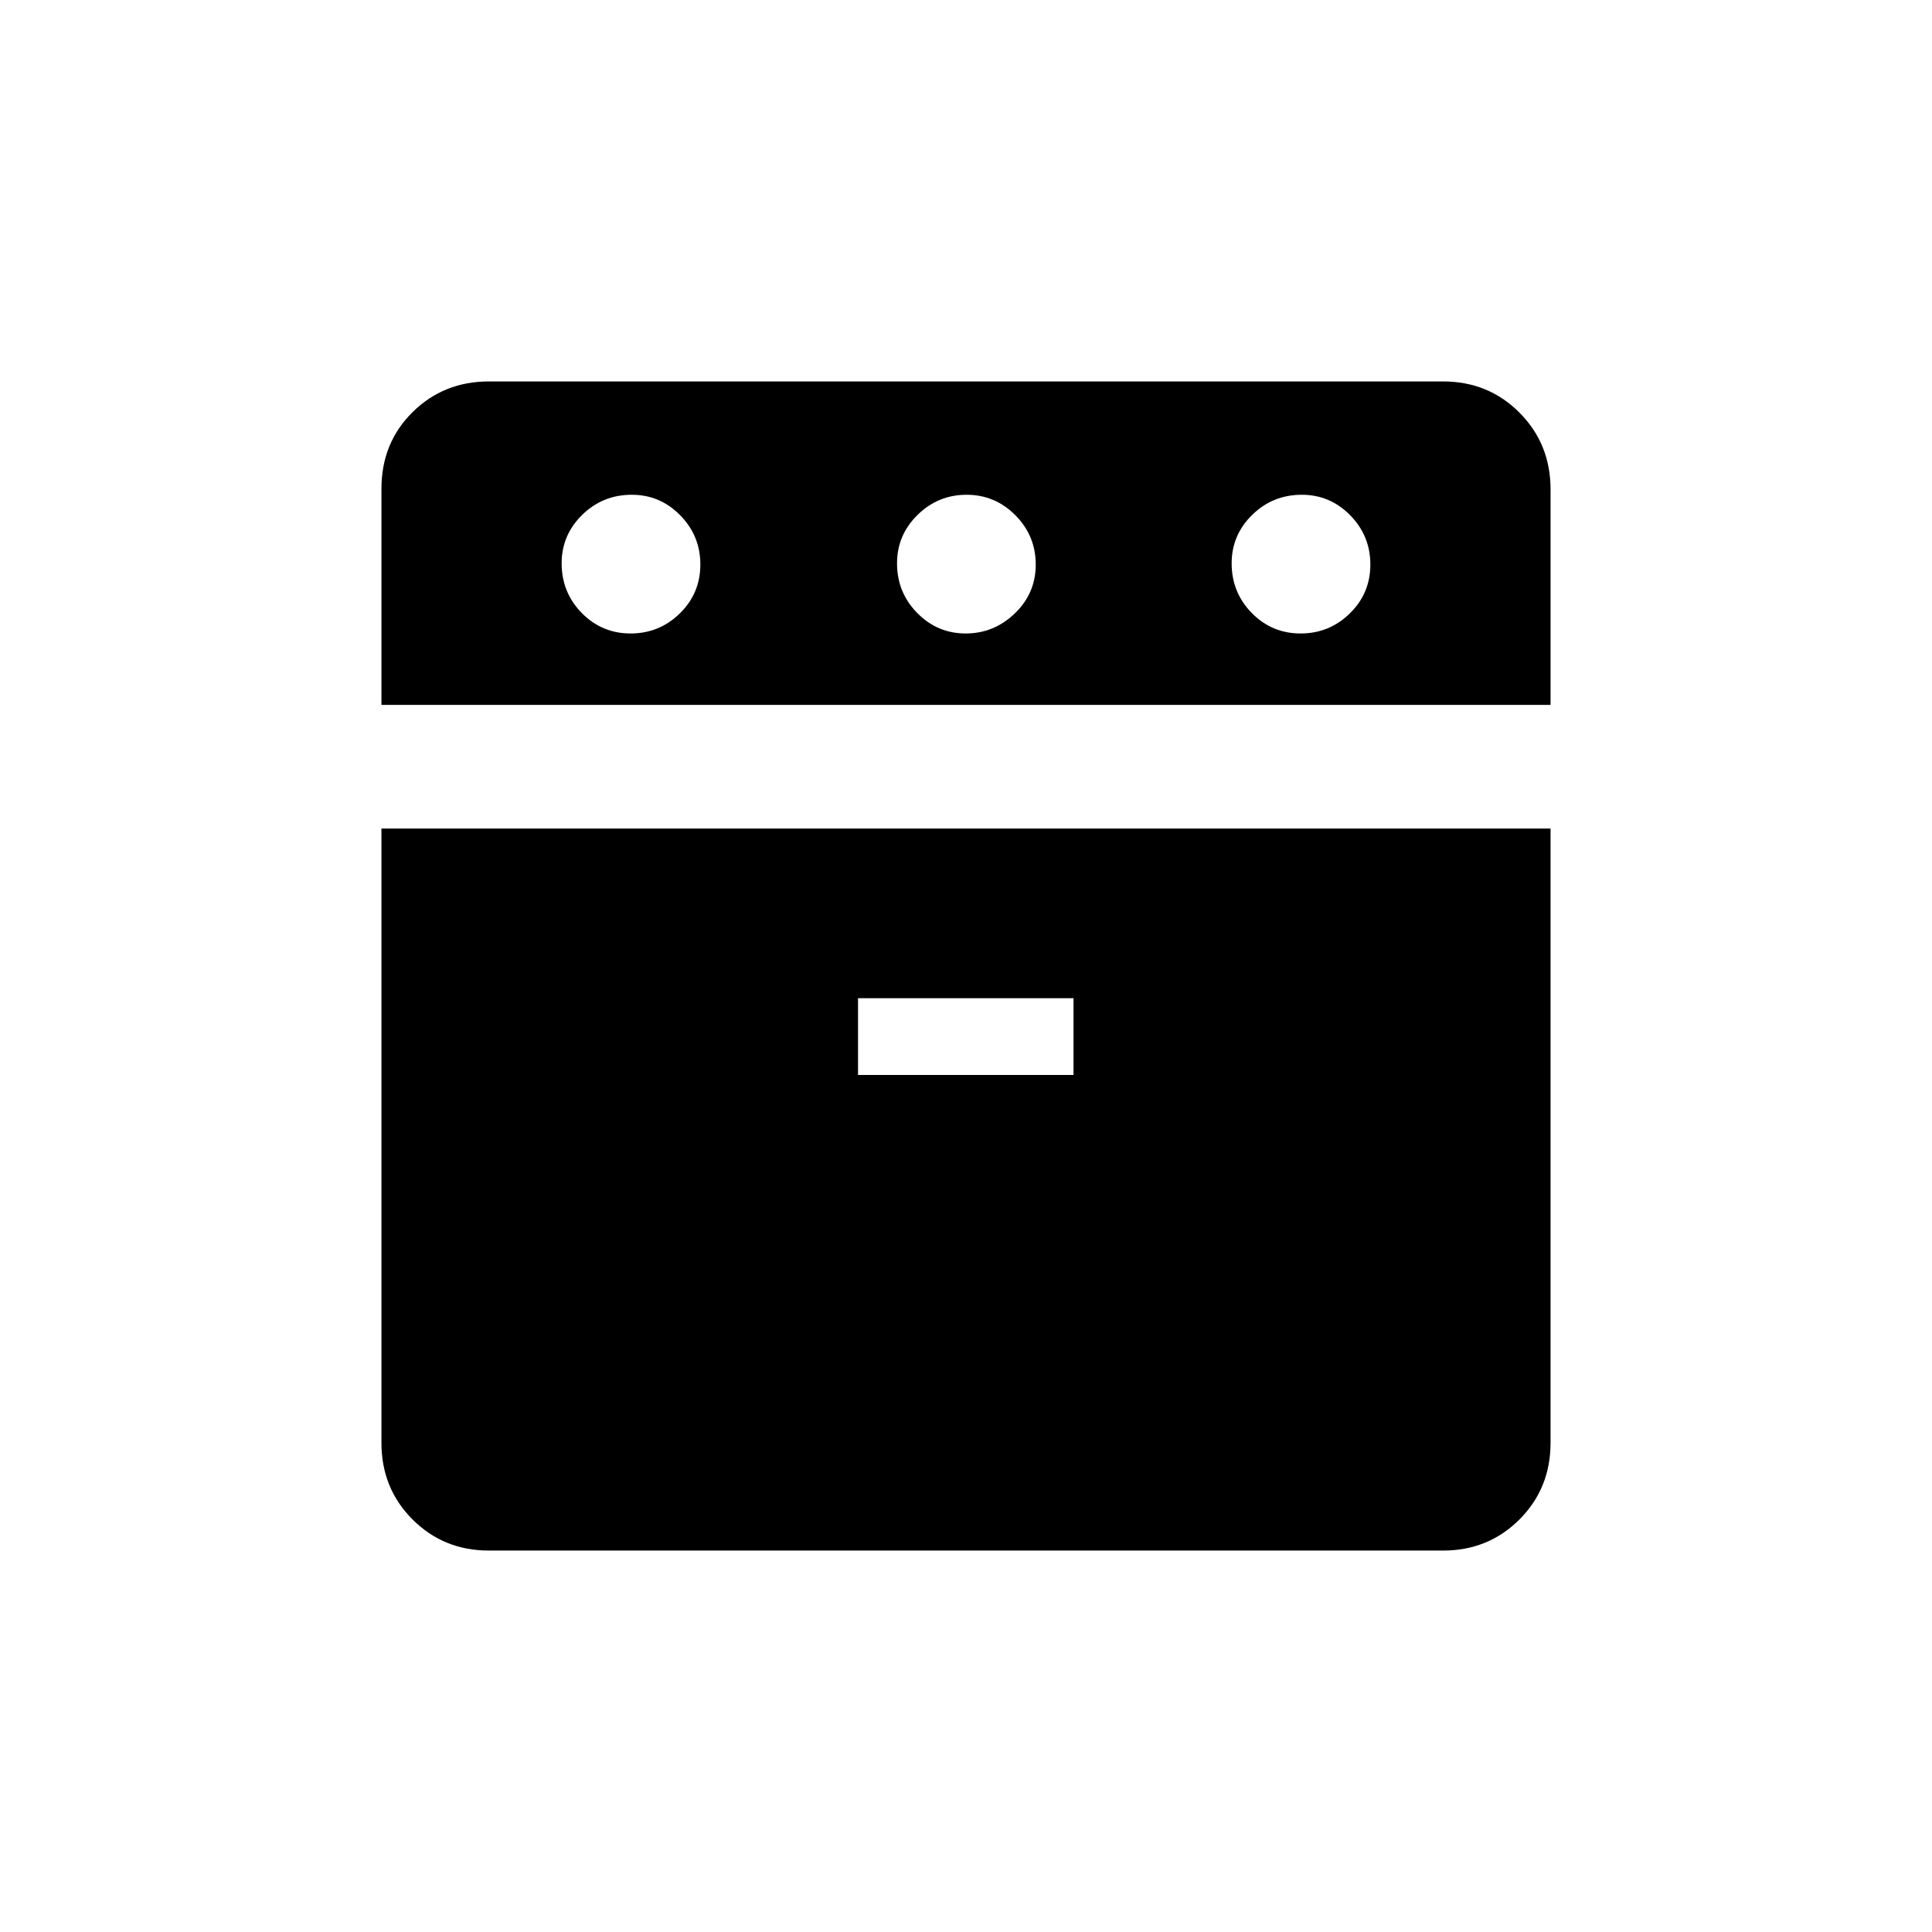 <svg xmlns="http://www.w3.org/2000/svg" height="20" viewBox="0 -960 960 960" width="20"><path d="M189.538-609.731v-107.407q0-22.785 15.451-38.055 15.45-15.269 37.906-15.269h474.21q22.456 0 37.906 15.5 15.451 15.499 15.451 38.205v107.026H189.538Zm53.357 420.193q-22.456 0-37.906-15.451-15.451-15.45-15.451-38.088v-305.231h580.924v305.231q0 22.638-15.451 38.088-15.45 15.451-37.906 15.451h-474.21Zm70.433-455.693q14.287 0 24.48-9.982Q348-665.194 348-679.482q0-14.287-10.011-24.48-10.01-10.192-24.048-10.192-14.479 0-24.672 10.011-10.192 10.01-10.192 24.048 0 14.48 9.982 24.672 9.981 10.192 24.269 10.192Zm113.018 219.385h107.077V-464H426.346v38.154Zm53.484-219.385q14.055 0 24.439-9.982 10.385-9.981 10.385-24.269 0-14.287-10.1-24.48-10.1-10.192-24.269-10.192-14.17 0-24.362 10.011-10.192 10.01-10.192 24.048 0 14.48 10.022 24.672t24.077 10.192Zm166.421 0q14.287 0 24.48-9.982 10.192-9.981 10.192-24.269 0-14.287-10.011-24.48-10.01-10.192-24.048-10.192-14.479 0-24.672 10.011Q612-694.133 612-680.095q0 14.48 9.982 24.672t24.269 10.192Z"/></svg>